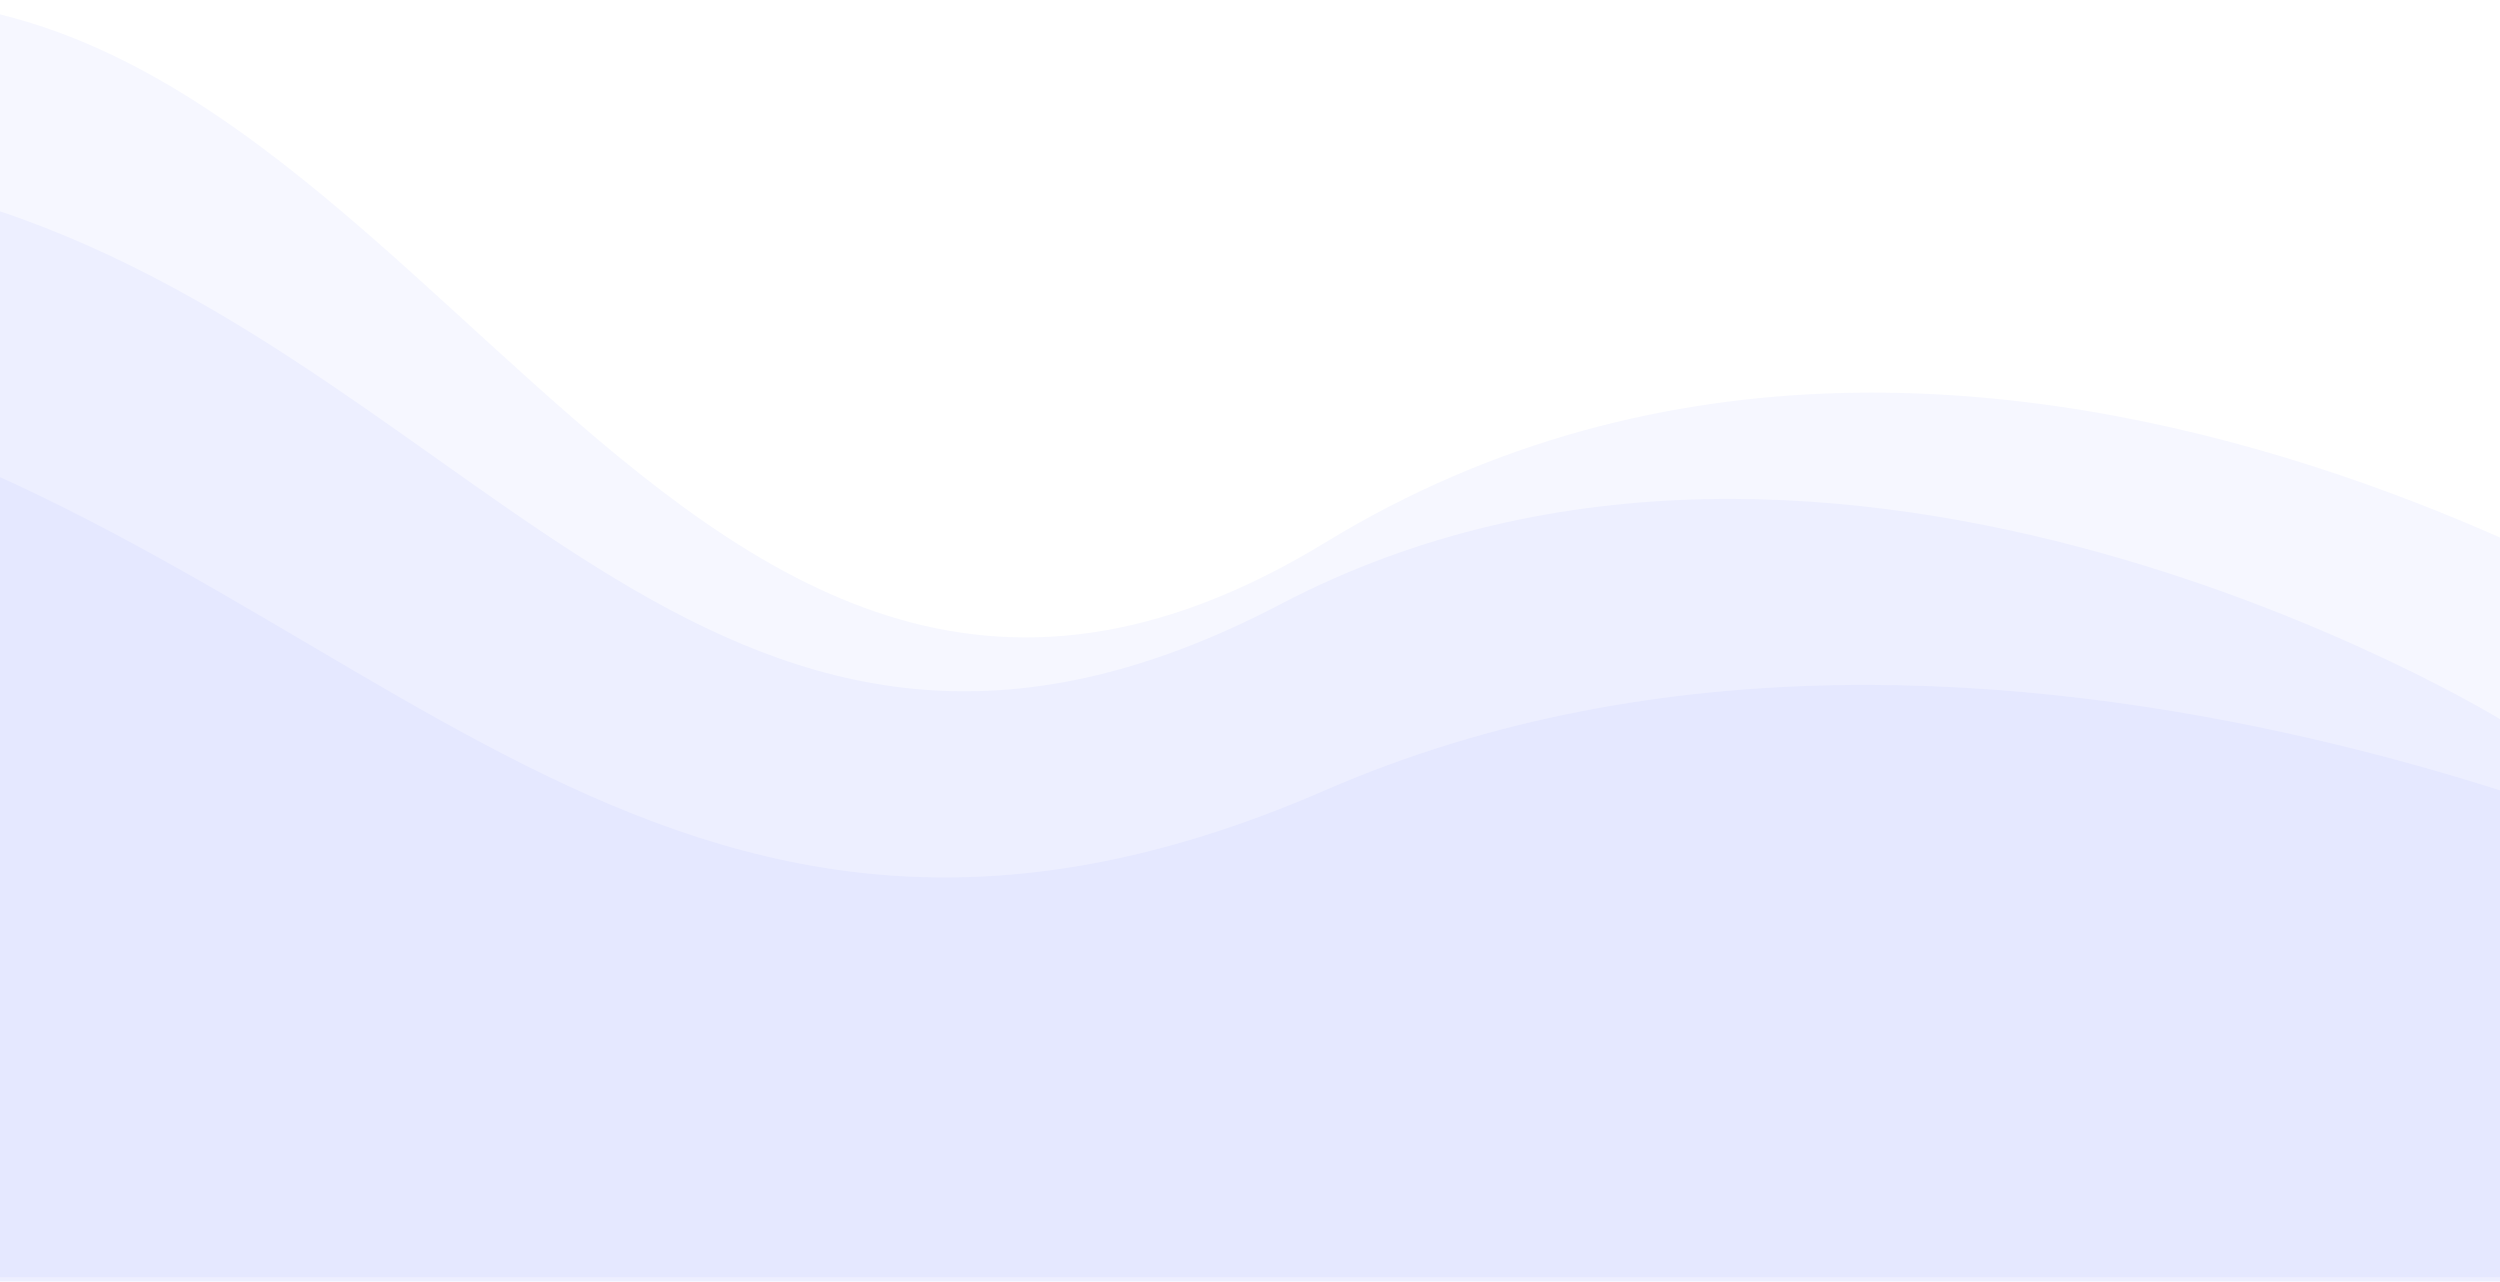 <svg width="1467" height="752" viewBox="0 0 1467 752" fill="none" xmlns="http://www.w3.org/2000/svg">
<path d="M0 124C288.11 221.07 425 525.5 751.5 354.5C1078 183.5 1467 422 1467 422V749.5H0V124Z" fill="#3D5AF1" fill-opacity="0.05"/>
<path d="M-127 233C219.832 330.147 384.622 634.821 777.669 463.684C1170.72 292.548 1639 531.238 1639 531.238V859H-127V233Z" fill="#3D5AF1" fill-opacity="0.05"/>
<path d="M-126.593 5.582C238.822 -64.893 382.127 559.722 777.867 318.229C1173.61 76.736 1639 409.785 1639 409.785V854H-126.593C-126.593 854 -492.009 76.058 -126.593 5.582Z" fill="#3D5AF1" fill-opacity="0.05"/>
</svg>
